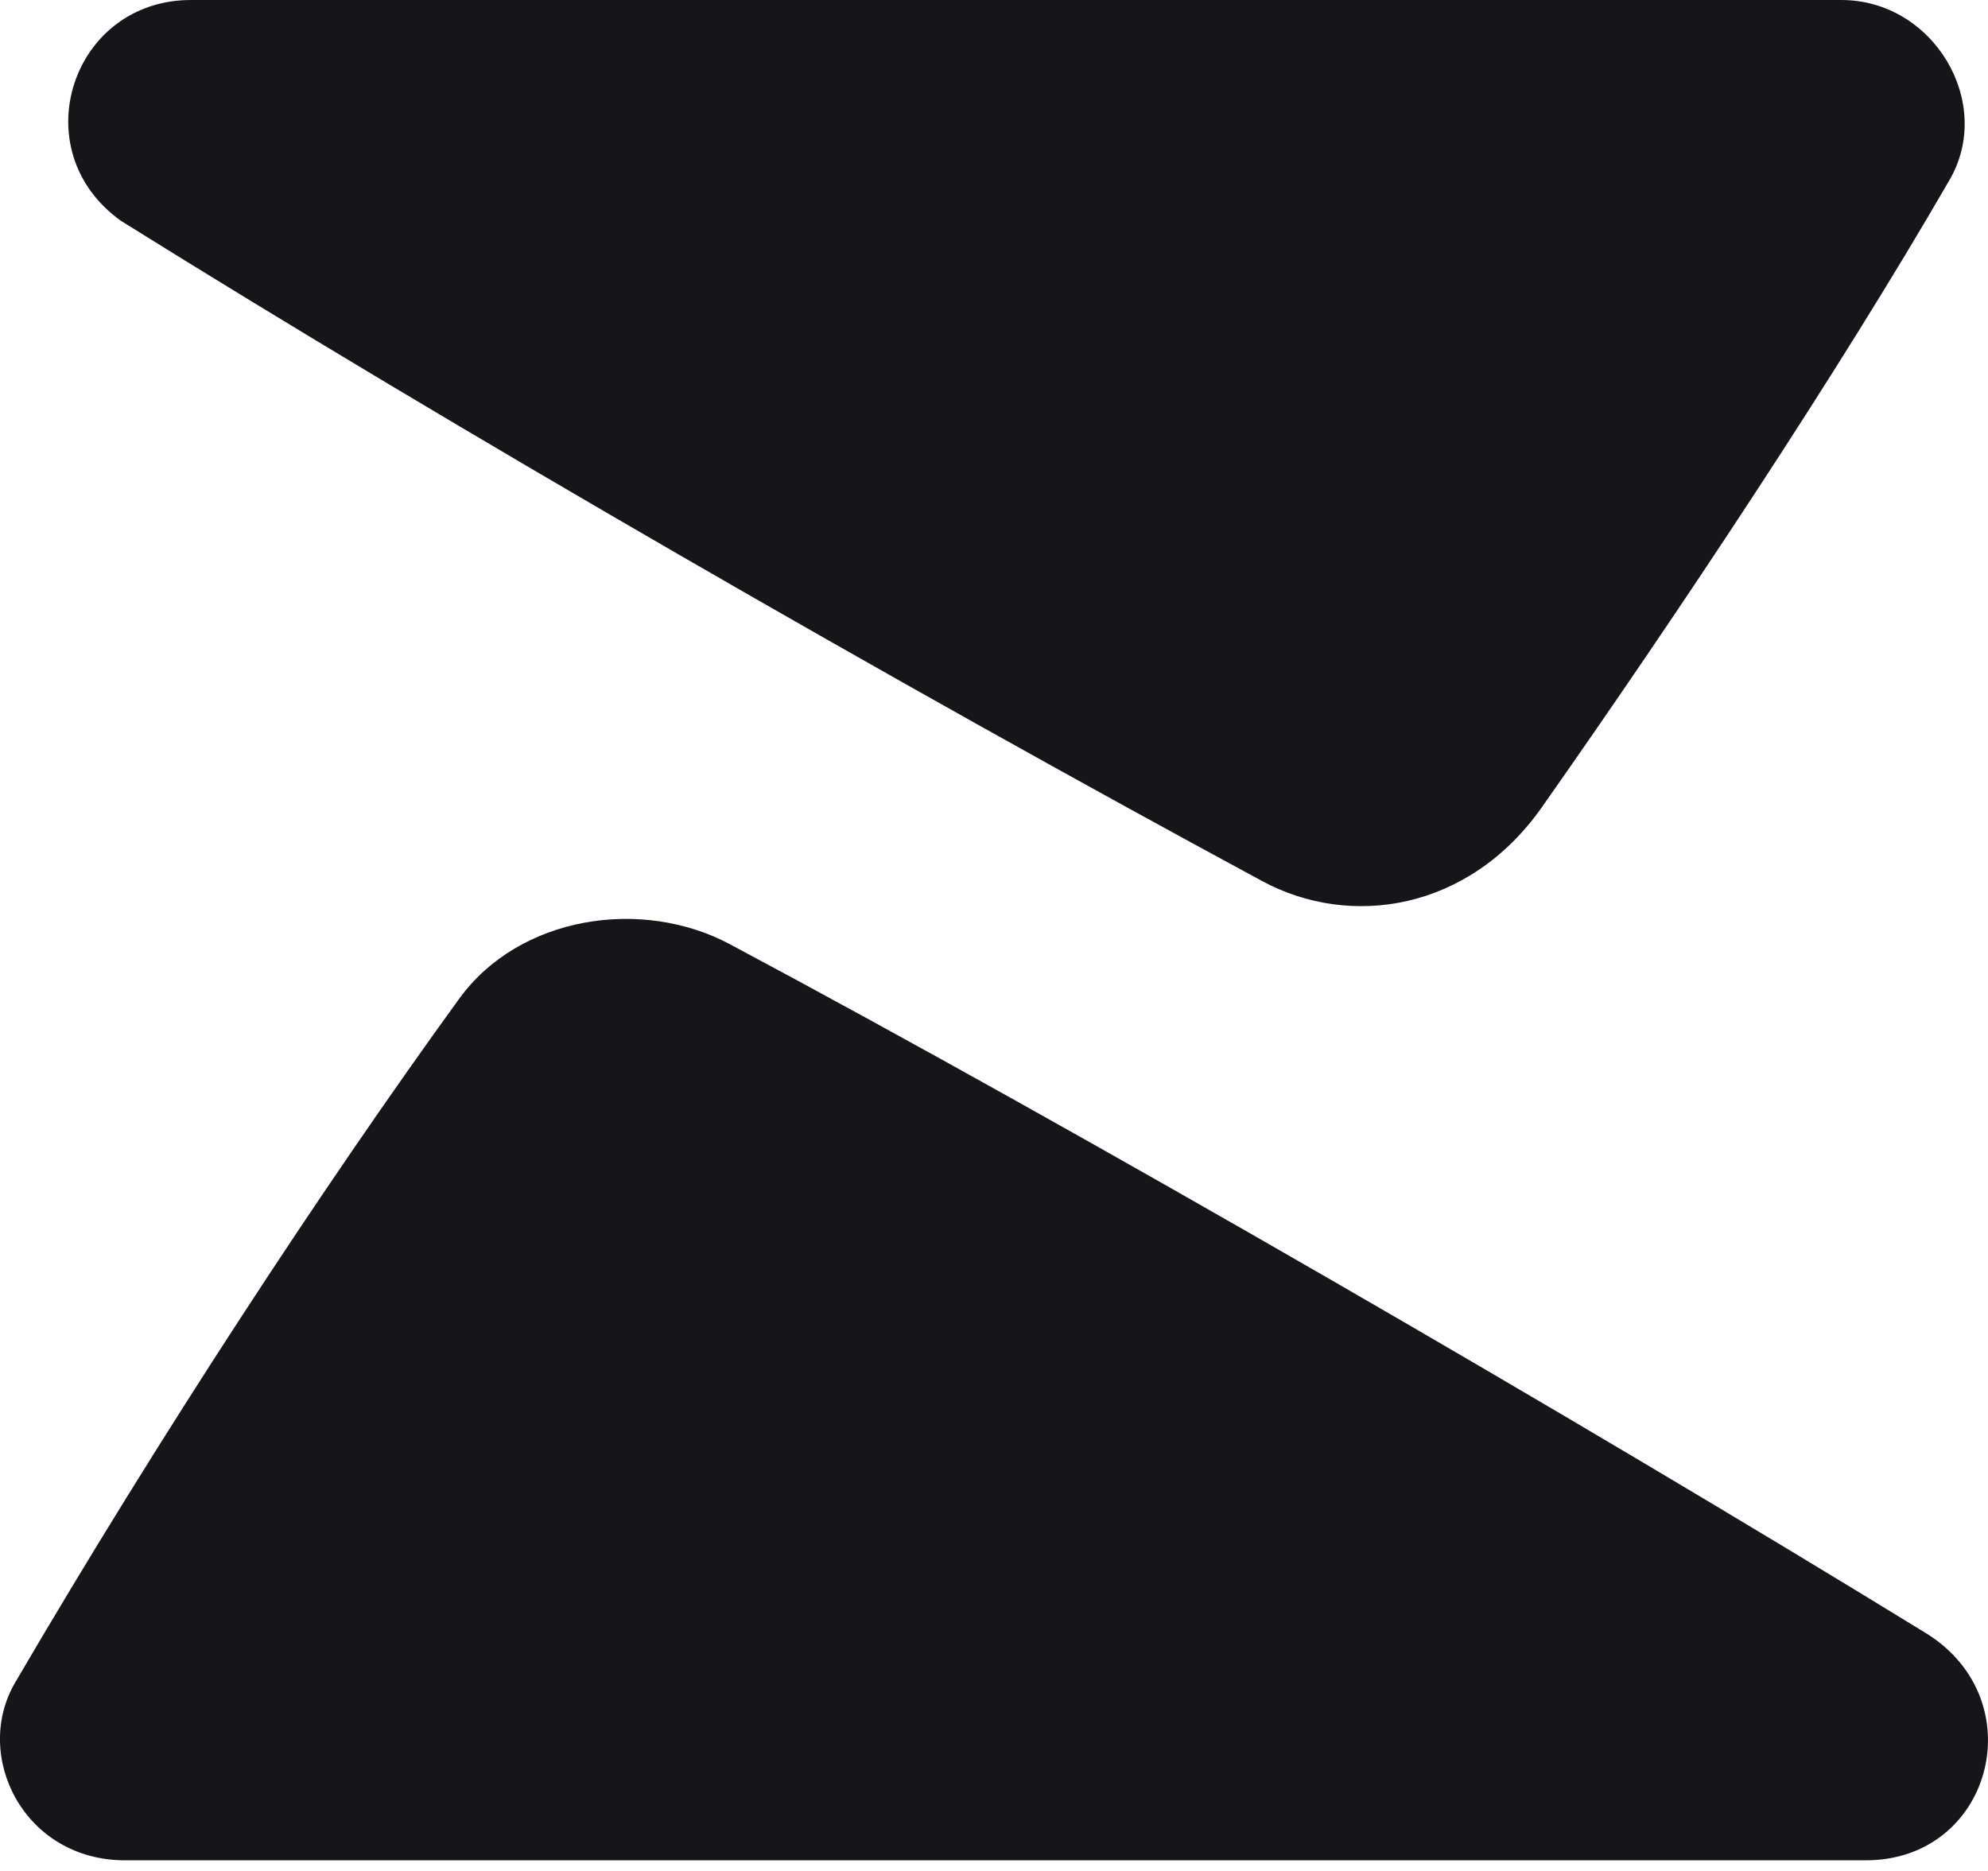 <svg width="17" height="16" viewBox="0 0 17 16" fill="none" xmlns="http://www.w3.org/2000/svg">
<path fill-rule="evenodd" clip-rule="evenodd" d="M10.792 7.534C7.676 5.852 3.886 3.669 1.035 1.889C0.188 1.285 0.614 -0.006 1.64 1.9222e-05H15.746C16.535 1.9222e-05 17.059 0.881 16.668 1.544C15.723 3.18 14.341 5.259 13.183 6.906C12.561 7.788 11.547 7.943 10.792 7.534ZM6.242 8.075C9.254 9.682 13.471 12.125 16.472 13.968C17.399 14.544 17.03 15.915 15.948 15.909H1.069C0.205 15.909 -0.238 15.016 0.13 14.388C1.369 12.269 2.769 10.137 3.926 8.542C4.439 7.833 5.487 7.672 6.242 8.075Z" fill="#16161A"/>
</svg>
